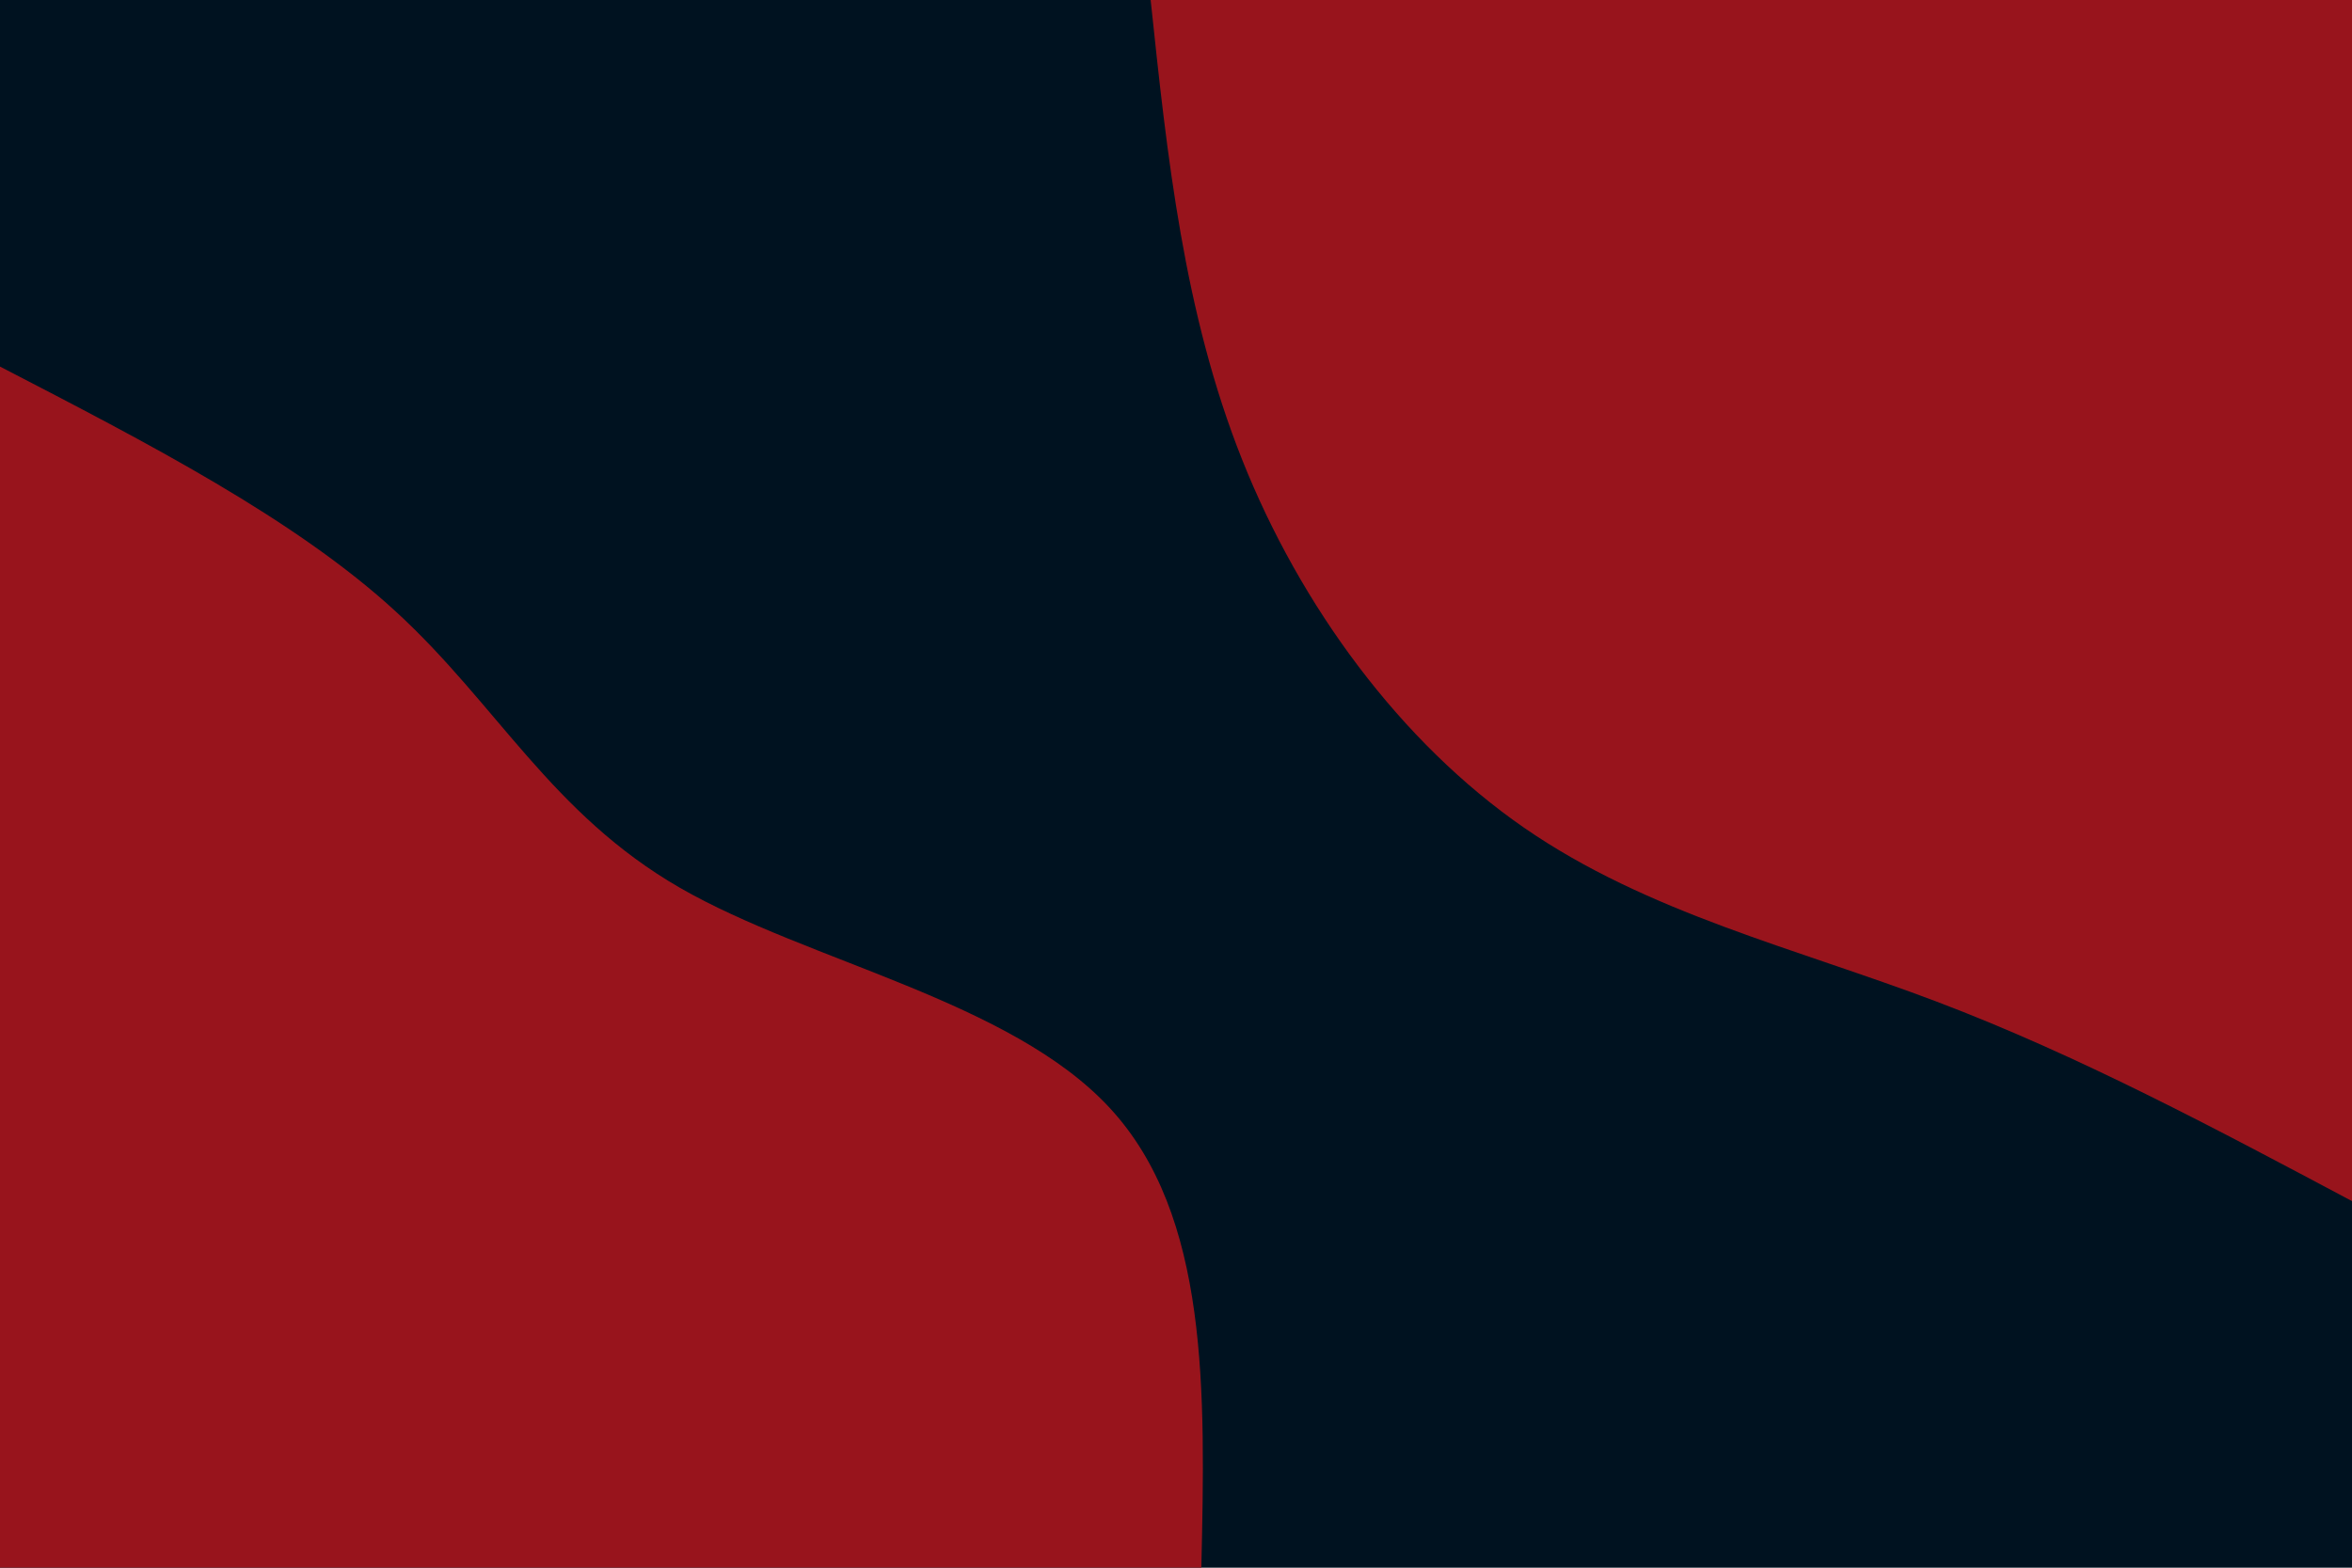 <svg id="visual" viewBox="0 0 900 600" width="900" height="600" xmlns="http://www.w3.org/2000/svg" xmlns:xlink="http://www.w3.org/1999/xlink" version="1.1"><rect x="0" y="0" width="900" height="600" fill="#001220"></rect><defs><linearGradient id="grad1_0" x1="33.3%" y1="0%" x2="100%" y2="100%"><stop offset="20%" stop-color="#001220" stop-opacity="1"></stop><stop offset="80%" stop-color="#001220" stop-opacity="1"></stop></linearGradient></defs><defs><linearGradient id="grad2_0" x1="0%" y1="0%" x2="66.7%" y2="100%"><stop offset="20%" stop-color="#001220" stop-opacity="1"></stop><stop offset="80%" stop-color="#001220" stop-opacity="1"></stop></linearGradient></defs><g transform="translate(900, 0)"><path d="M0 459.7C-52.3 431.9 -104.5 404 -158.8 383.4C-213.1 362.8 -269.5 349.5 -316.8 316.8C-364.1 284.1 -402.4 232 -424.7 175.9C-447 119.9 -453.4 59.9 -459.7 0L0 0Z" fill="#98141C"></path></g><g transform="translate(0, 600)"><path d="M0 -459.7C56.4 -430.5 112.9 -401.4 151.5 -365.9C190.2 -330.4 211.1 -288.5 260.2 -260.2C309.4 -231.9 386.8 -217 424.7 -175.9C462.7 -134.8 461.2 -67.4 459.7 0L0 0Z" fill="#98141C"></path></g></svg>